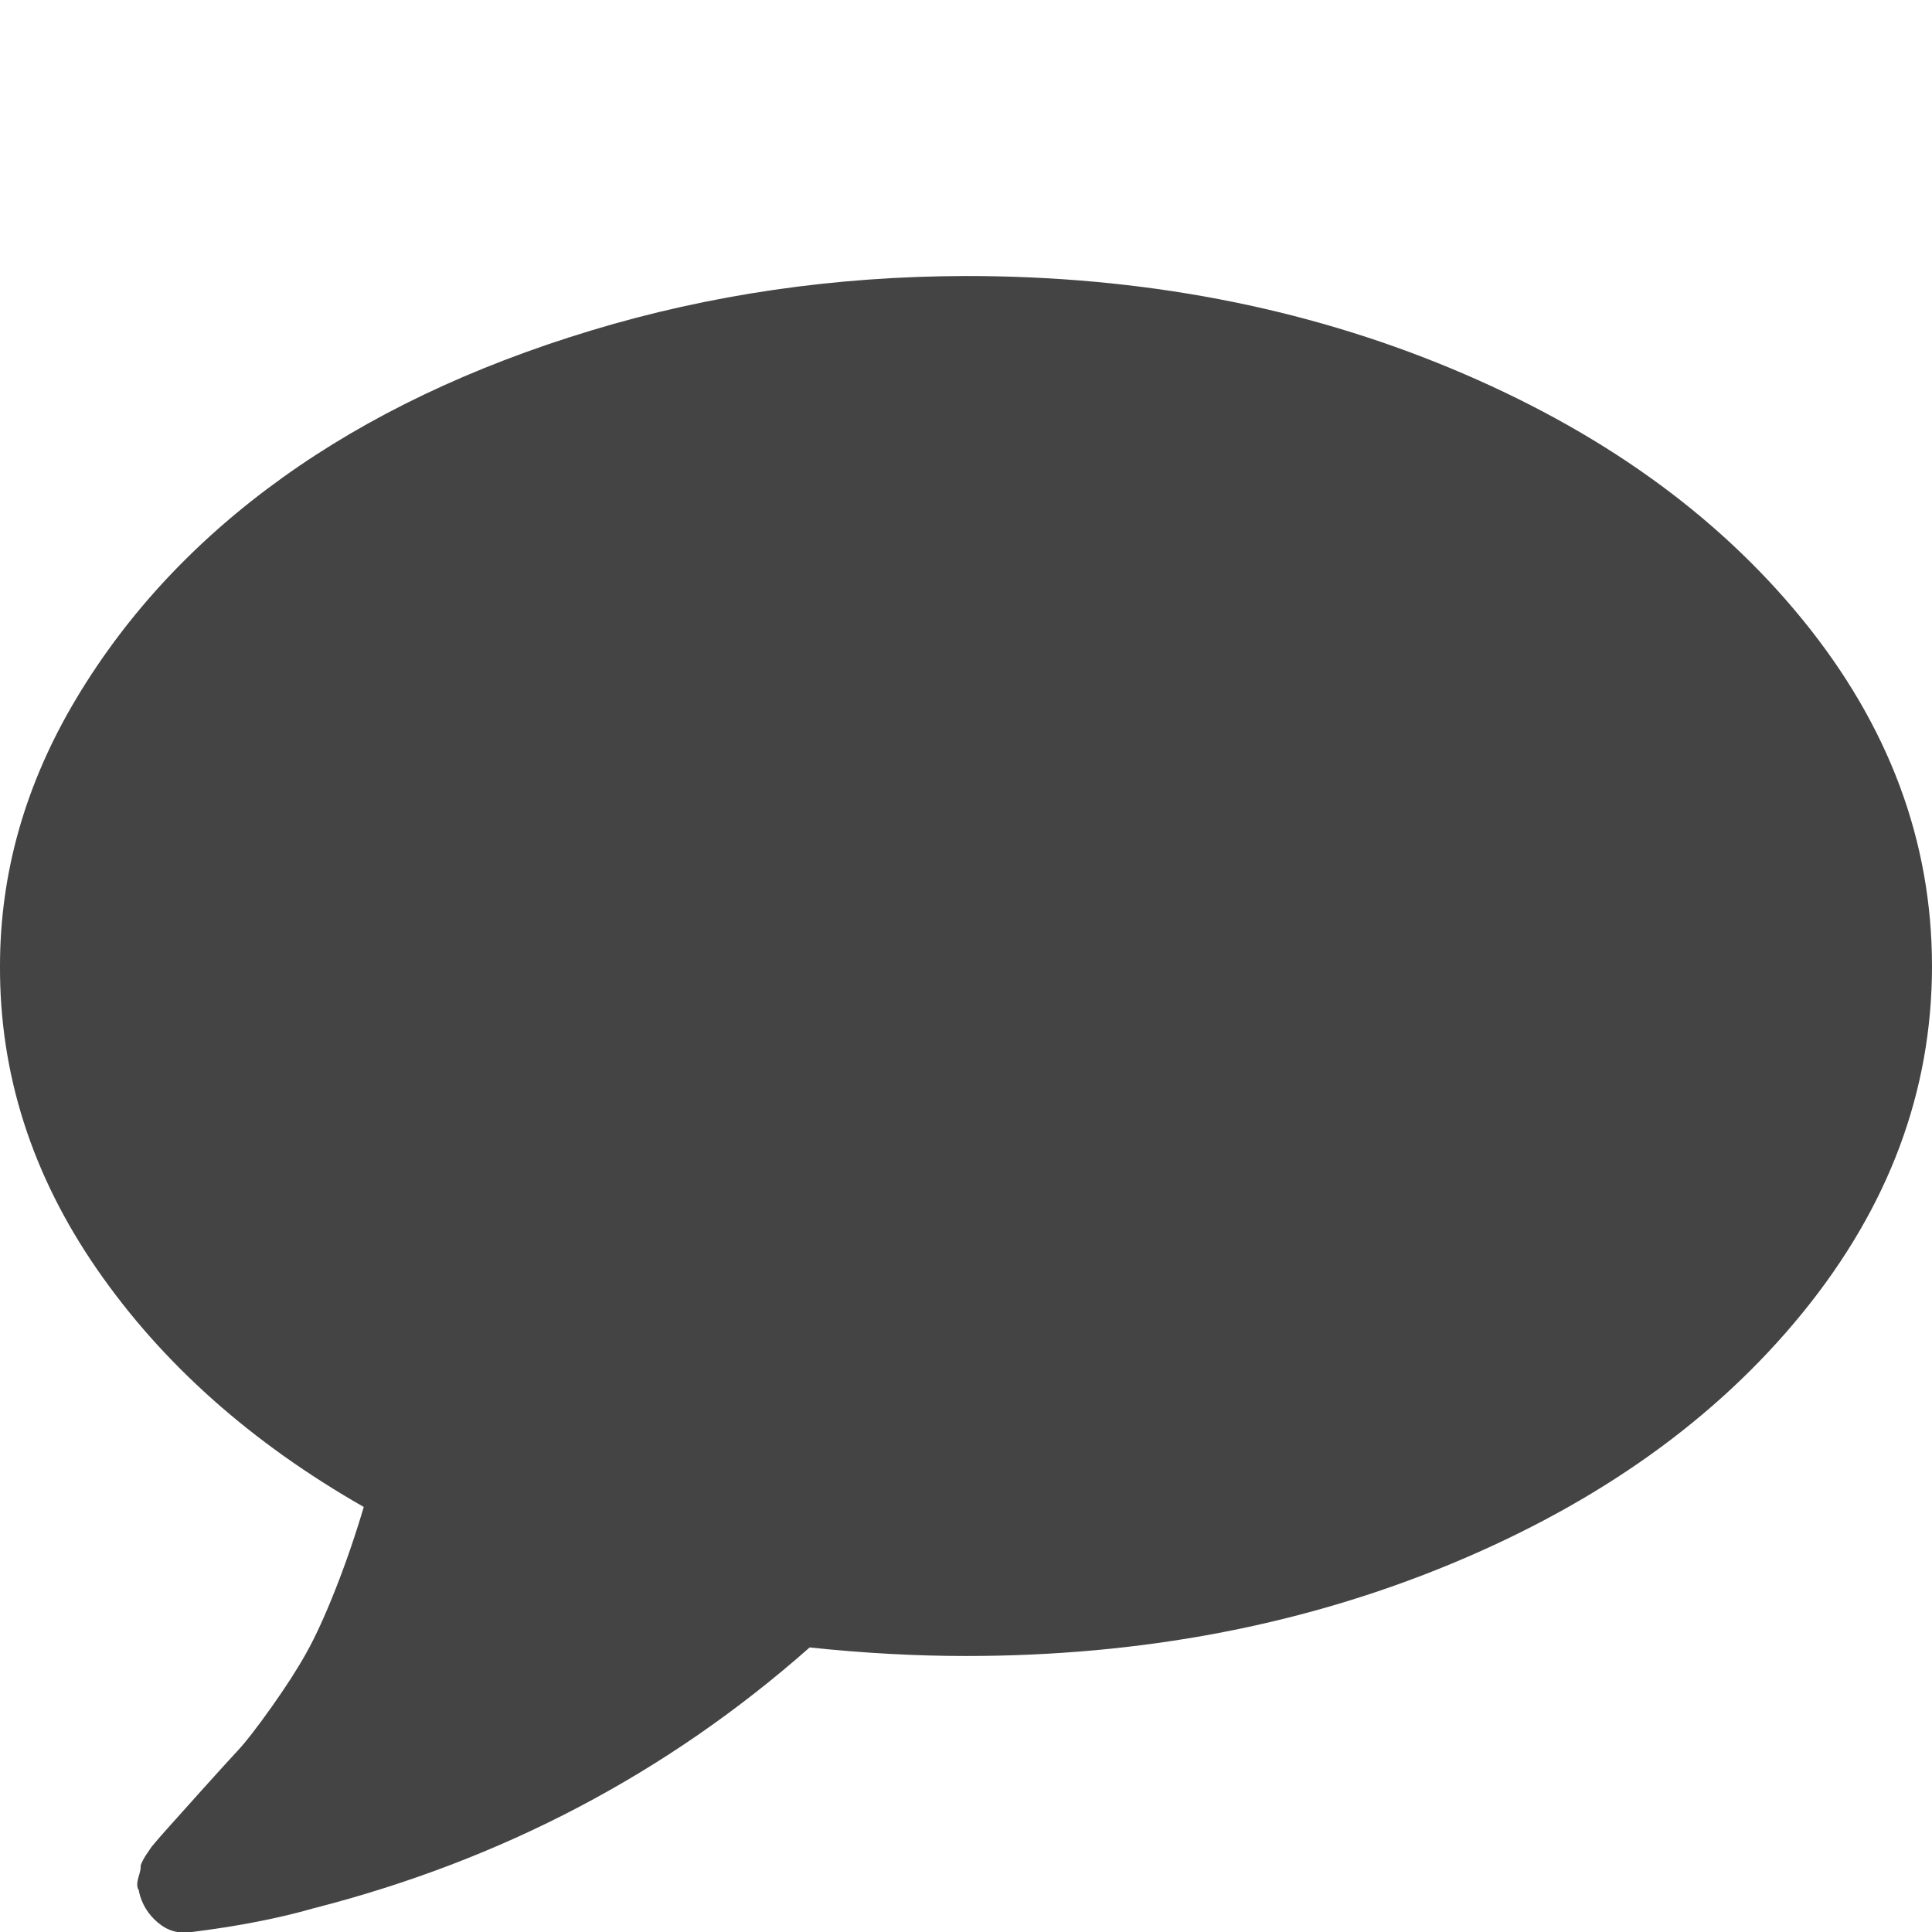 <svg xmlns="http://www.w3.org/2000/svg" width="14" height="14" viewBox="0 0 14 14"><path fill="#444" d="M14 7q0 1.36-.937 2.512t-2.547 1.82T7 12q-.547 0-1.133-.062-1.547 1.367-3.594 1.89-.383.11-.89.173-.134.02-.24-.07t-.136-.224v-.008q-.023-.03-.004-.094t.016-.078.032-.074l.047-.07.055-.065.062-.07q.055-.062.242-.27t.27-.297.24-.31.255-.397.21-.46.204-.594q-1.227-.7-1.934-1.724T0 7q0-1.015.554-1.94t1.492-1.598T4.28 2.396 7 2q1.905 0 3.515.67t2.547 1.82T14 7z"/></svg>